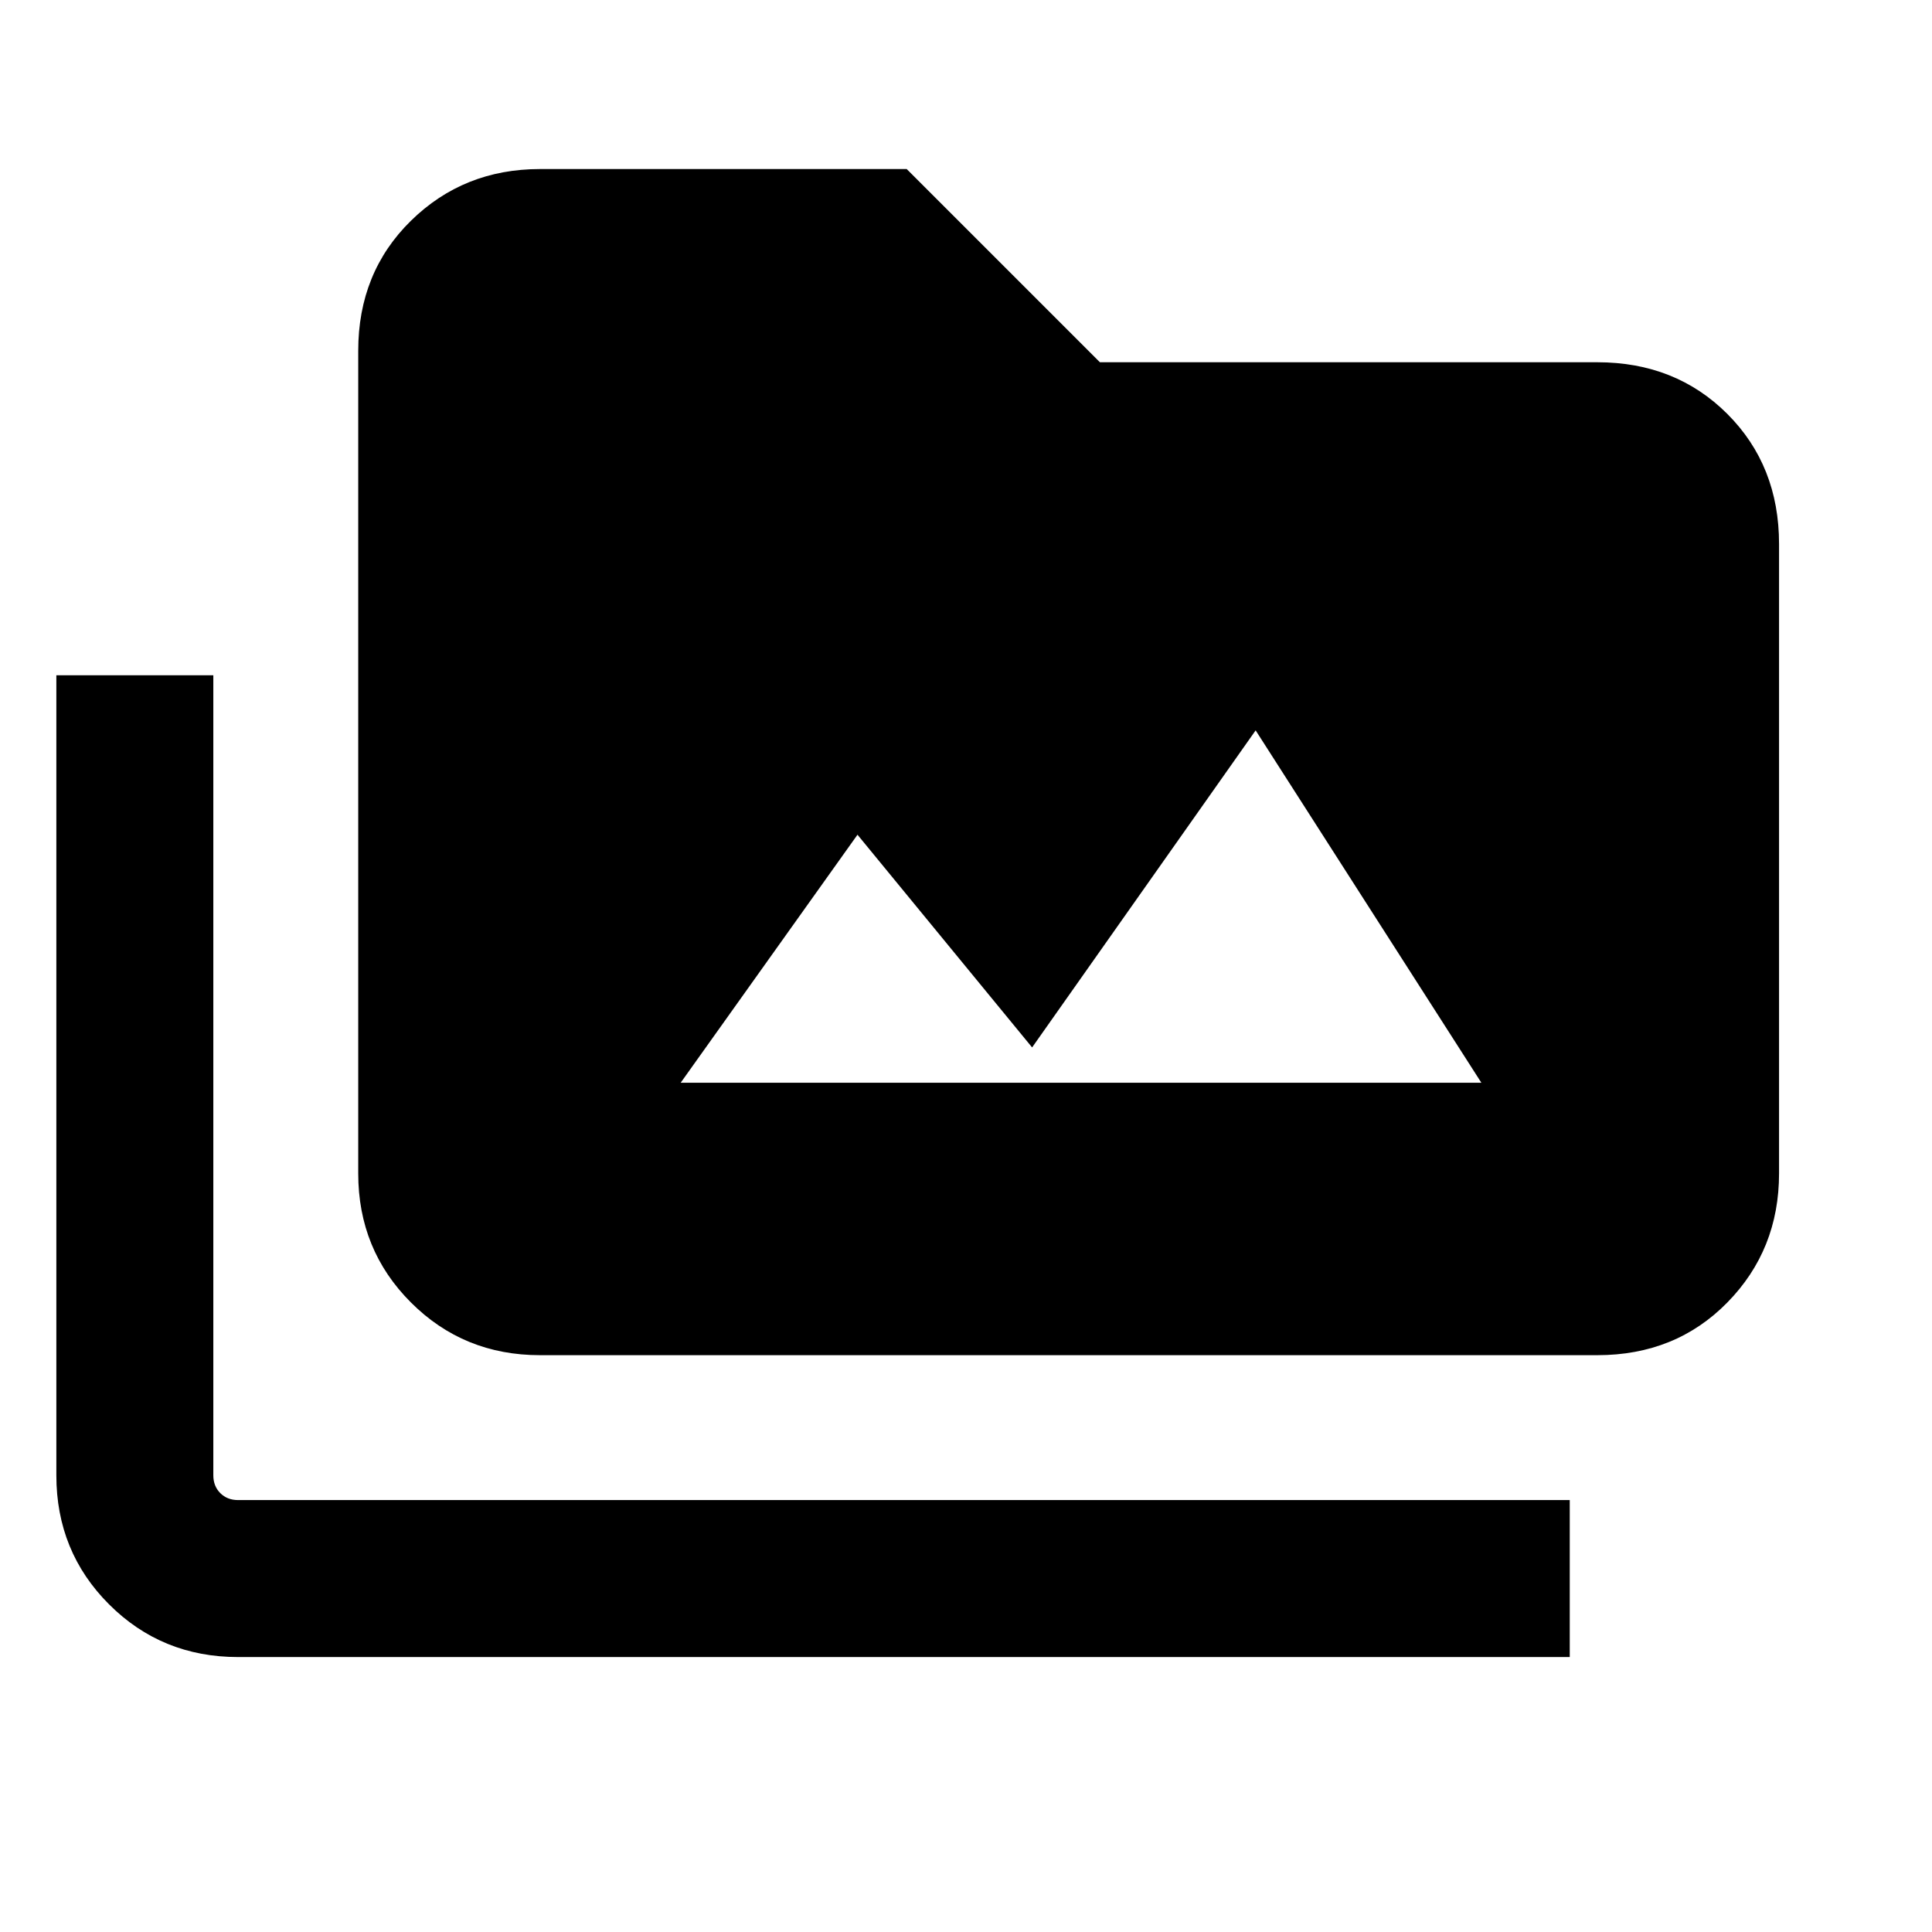 <svg xmlns="http://www.w3.org/2000/svg" height="20" viewBox="0 -960 960 960" width="20"><path d="M118.31-136.62q-37.92 0-64.12-26.19Q28-189 28-226.92v-397.54h78v397.54q0 5.38 3.46 8.84t8.85 3.46H780v78H118.31Zm150-150q-37.93 0-64.12-26.19Q178-339 178-376.92v-408.77q0-38.92 26.19-64.62Q230.38-876 268.31-876h182.23l96 96h247.15q38.92 0 64.62 25.69Q884-728.61 884-689.69v312.77q0 37.92-25.69 64.11-25.7 26.19-64.62 26.19H268.31ZM338.23-422h397.85L623.92-597.08 512.85-439.54l-86.77-105.69L338.23-422Z"/></svg>
